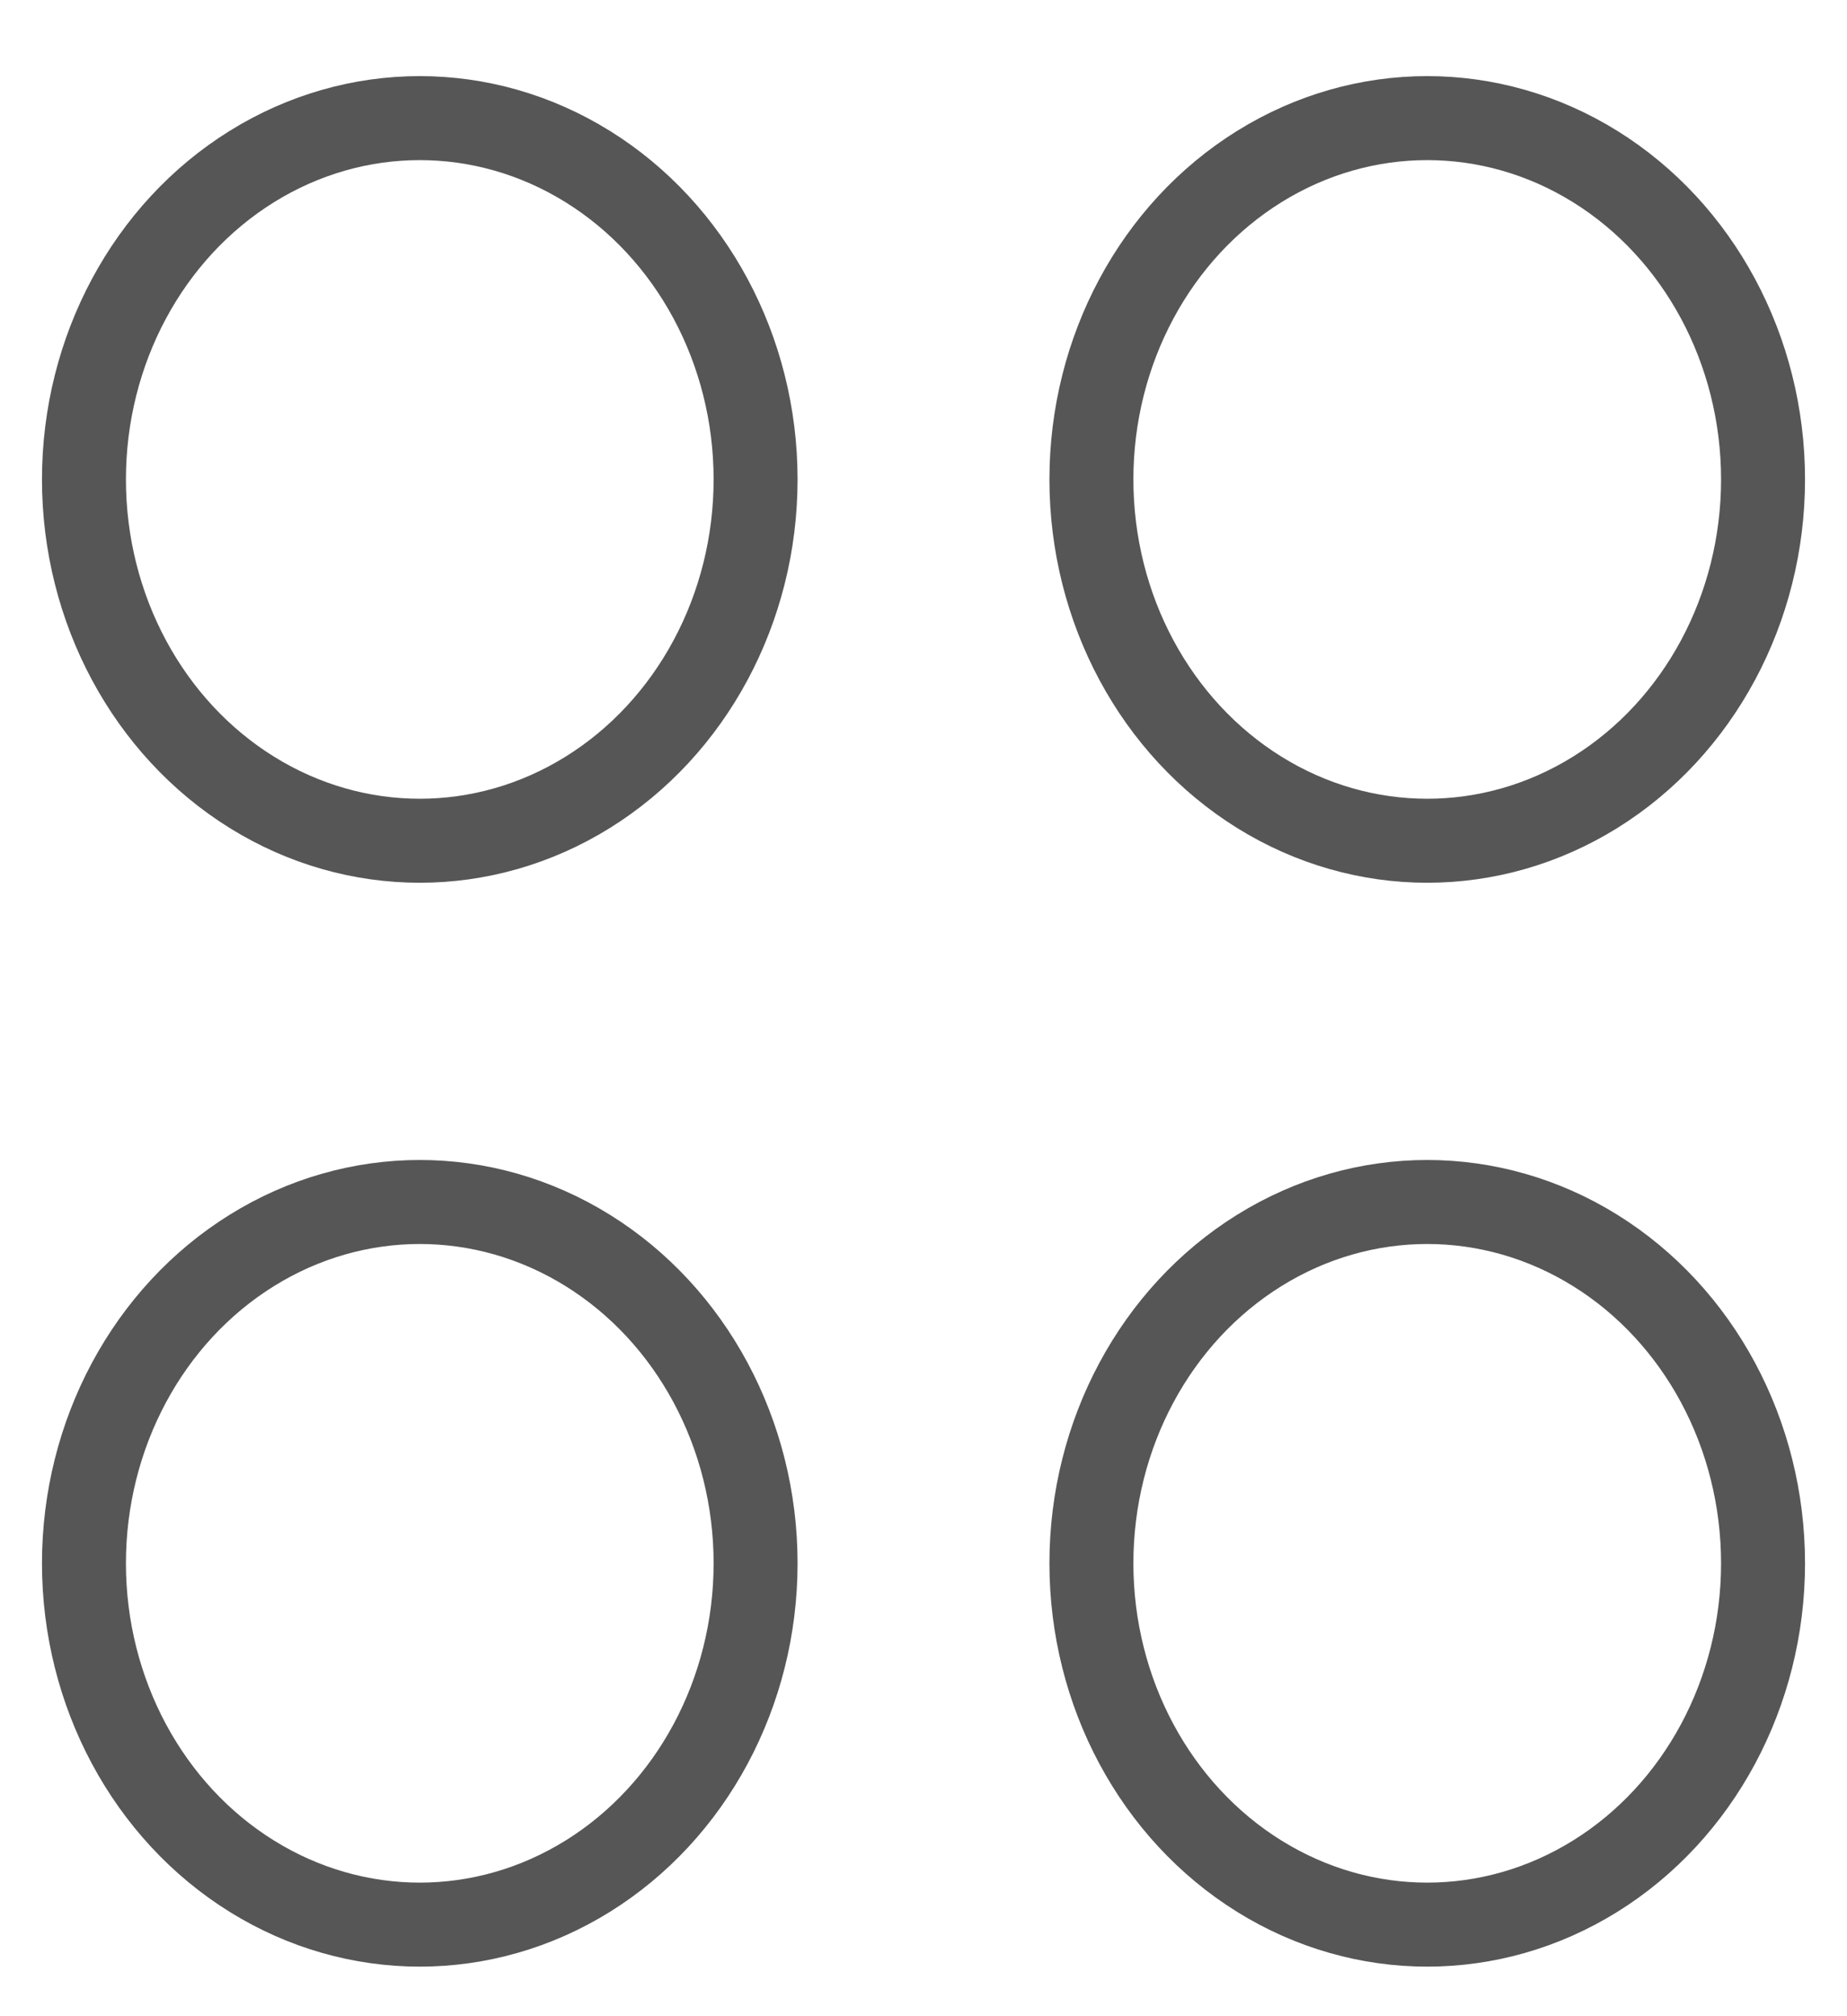 <svg width="22" height="24" viewBox="0 0 22 24" fill="none" xmlns="http://www.w3.org/2000/svg">
<ellipse cx="5" cy="5.707" rx="4" ry="4.301" stroke="#565656"/>
<ellipse cx="17" cy="5.707" rx="4" ry="4.301" stroke="#565656"/>
<ellipse cx="17" cy="18.609" rx="4" ry="4.301" stroke="#565656"/>
<ellipse cx="5" cy="18.609" rx="4" ry="4.301" stroke="#565656"/>
</svg>
